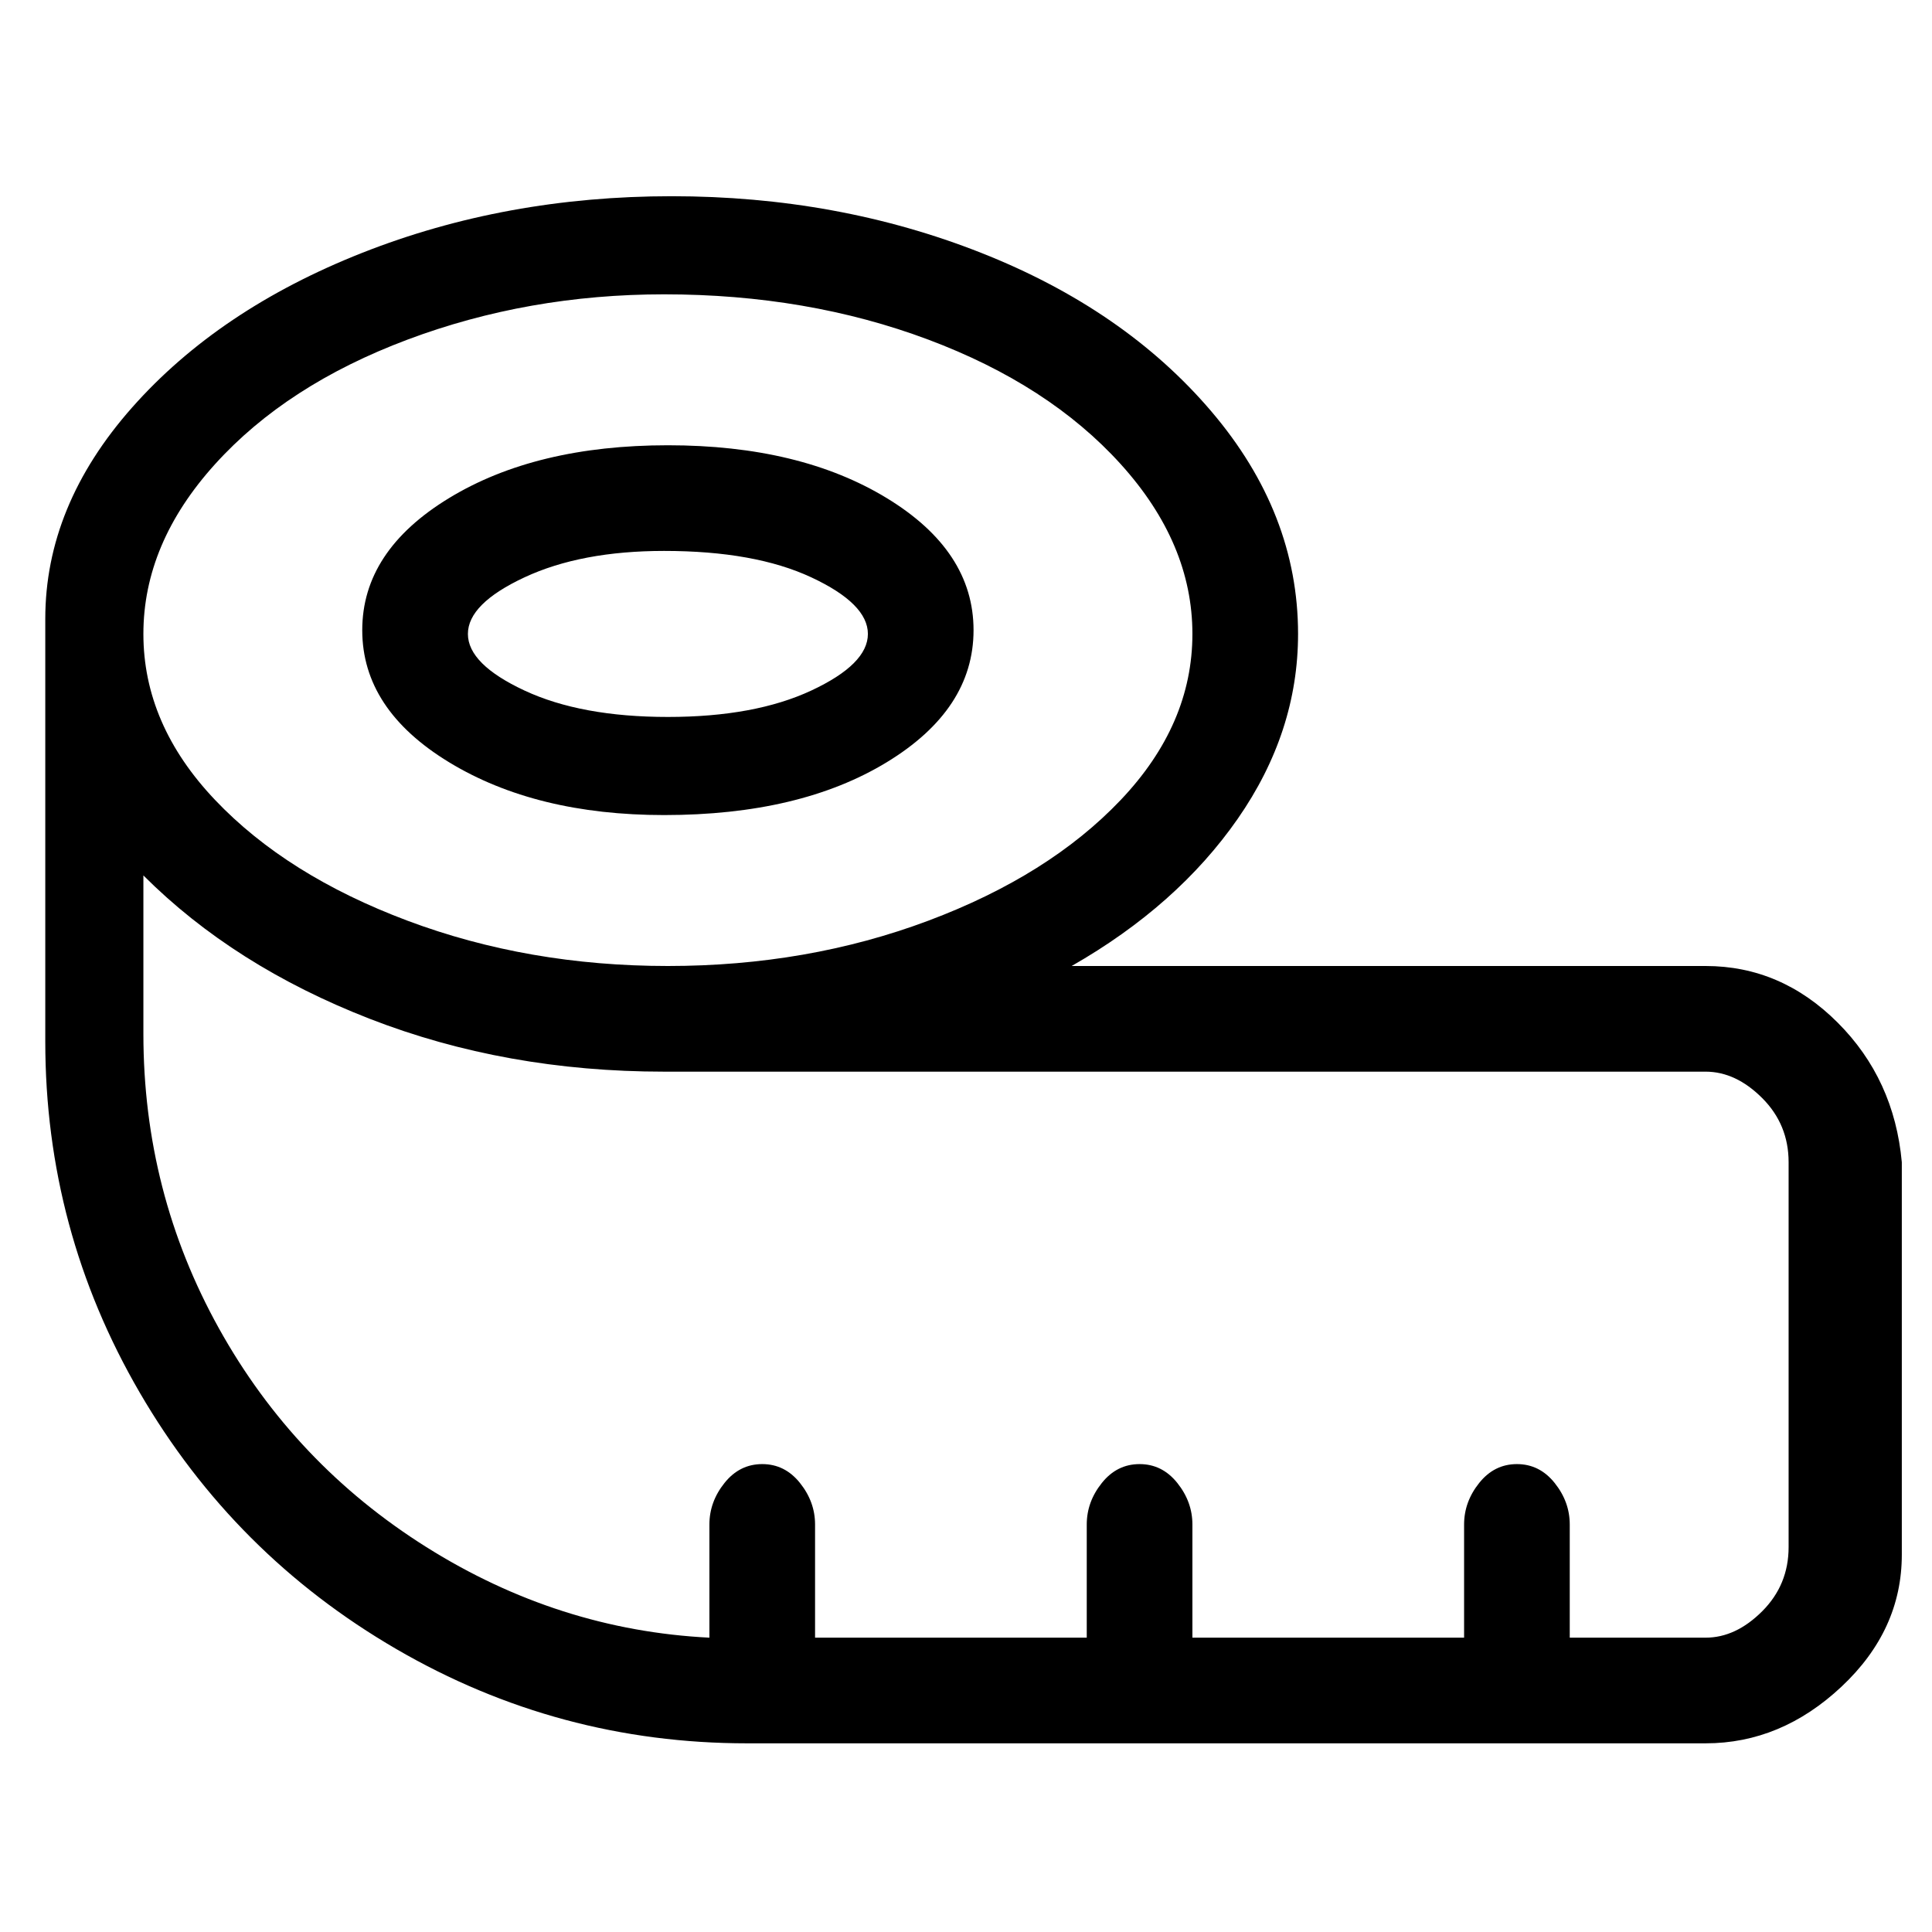 <svg viewBox="0 0 256 256" xmlns="http://www.w3.org/2000/svg">
  <path transform="scale(1, -1) translate(0, -256)" fill="currentColor" d="M88 148q18 0 29.5 7t11.5 17.5t-11.5 17.5t-29 7t-29 -7t-11.5 -17.5t11.5 -17.5t28.5 -7zM88 183q12 0 19.5 -3.5t7.5 -7.5t-7.5 -7.5t-19 -3.5t-19 3.5t-7.5 7.5t7.5 7.5t18.5 3.5zM226 128h-84q14 8 22 19.5t8 24.5q0 16 -11.5 29.5t-30.5 21t-41 7.5t-41 -7.5 t-30.5 -20.5t-11.5 -28v-56q0 -25 12.5 -46.5t34 -34t46.5 -12.5h127q10 0 18 7.5t8 17.5v52q-1 11 -8.5 18.5t-17.5 7.5zM88 217q19 0 35 -6t25.5 -16.5t9.5 -22.5t-9.5 -22t-25.5 -16t-34.5 -6t-34.5 6t-25.5 16t-9.5 22t9.5 22.5t25.5 16.5t34 6zM237 51q0 -5 -3.5 -8.5 t-7.5 -3.5h-18v15q0 3 -2 5.5t-5 2.5t-5 -2.5t-2 -5.5v-15h-36v15q0 3 -2 5.5t-5 2.5t-5 -2.5t-2 -5.5v-15h-36v15q0 3 -2 5.5t-5 2.5t-5 -2.5t-2 -5.5v-15q-20 1 -37.5 12t-27.5 29t-10 39v21q12 -12 30 -19t39 -7h138q4 0 7.5 -3.5t3.5 -8.5v-51z" />
</svg>